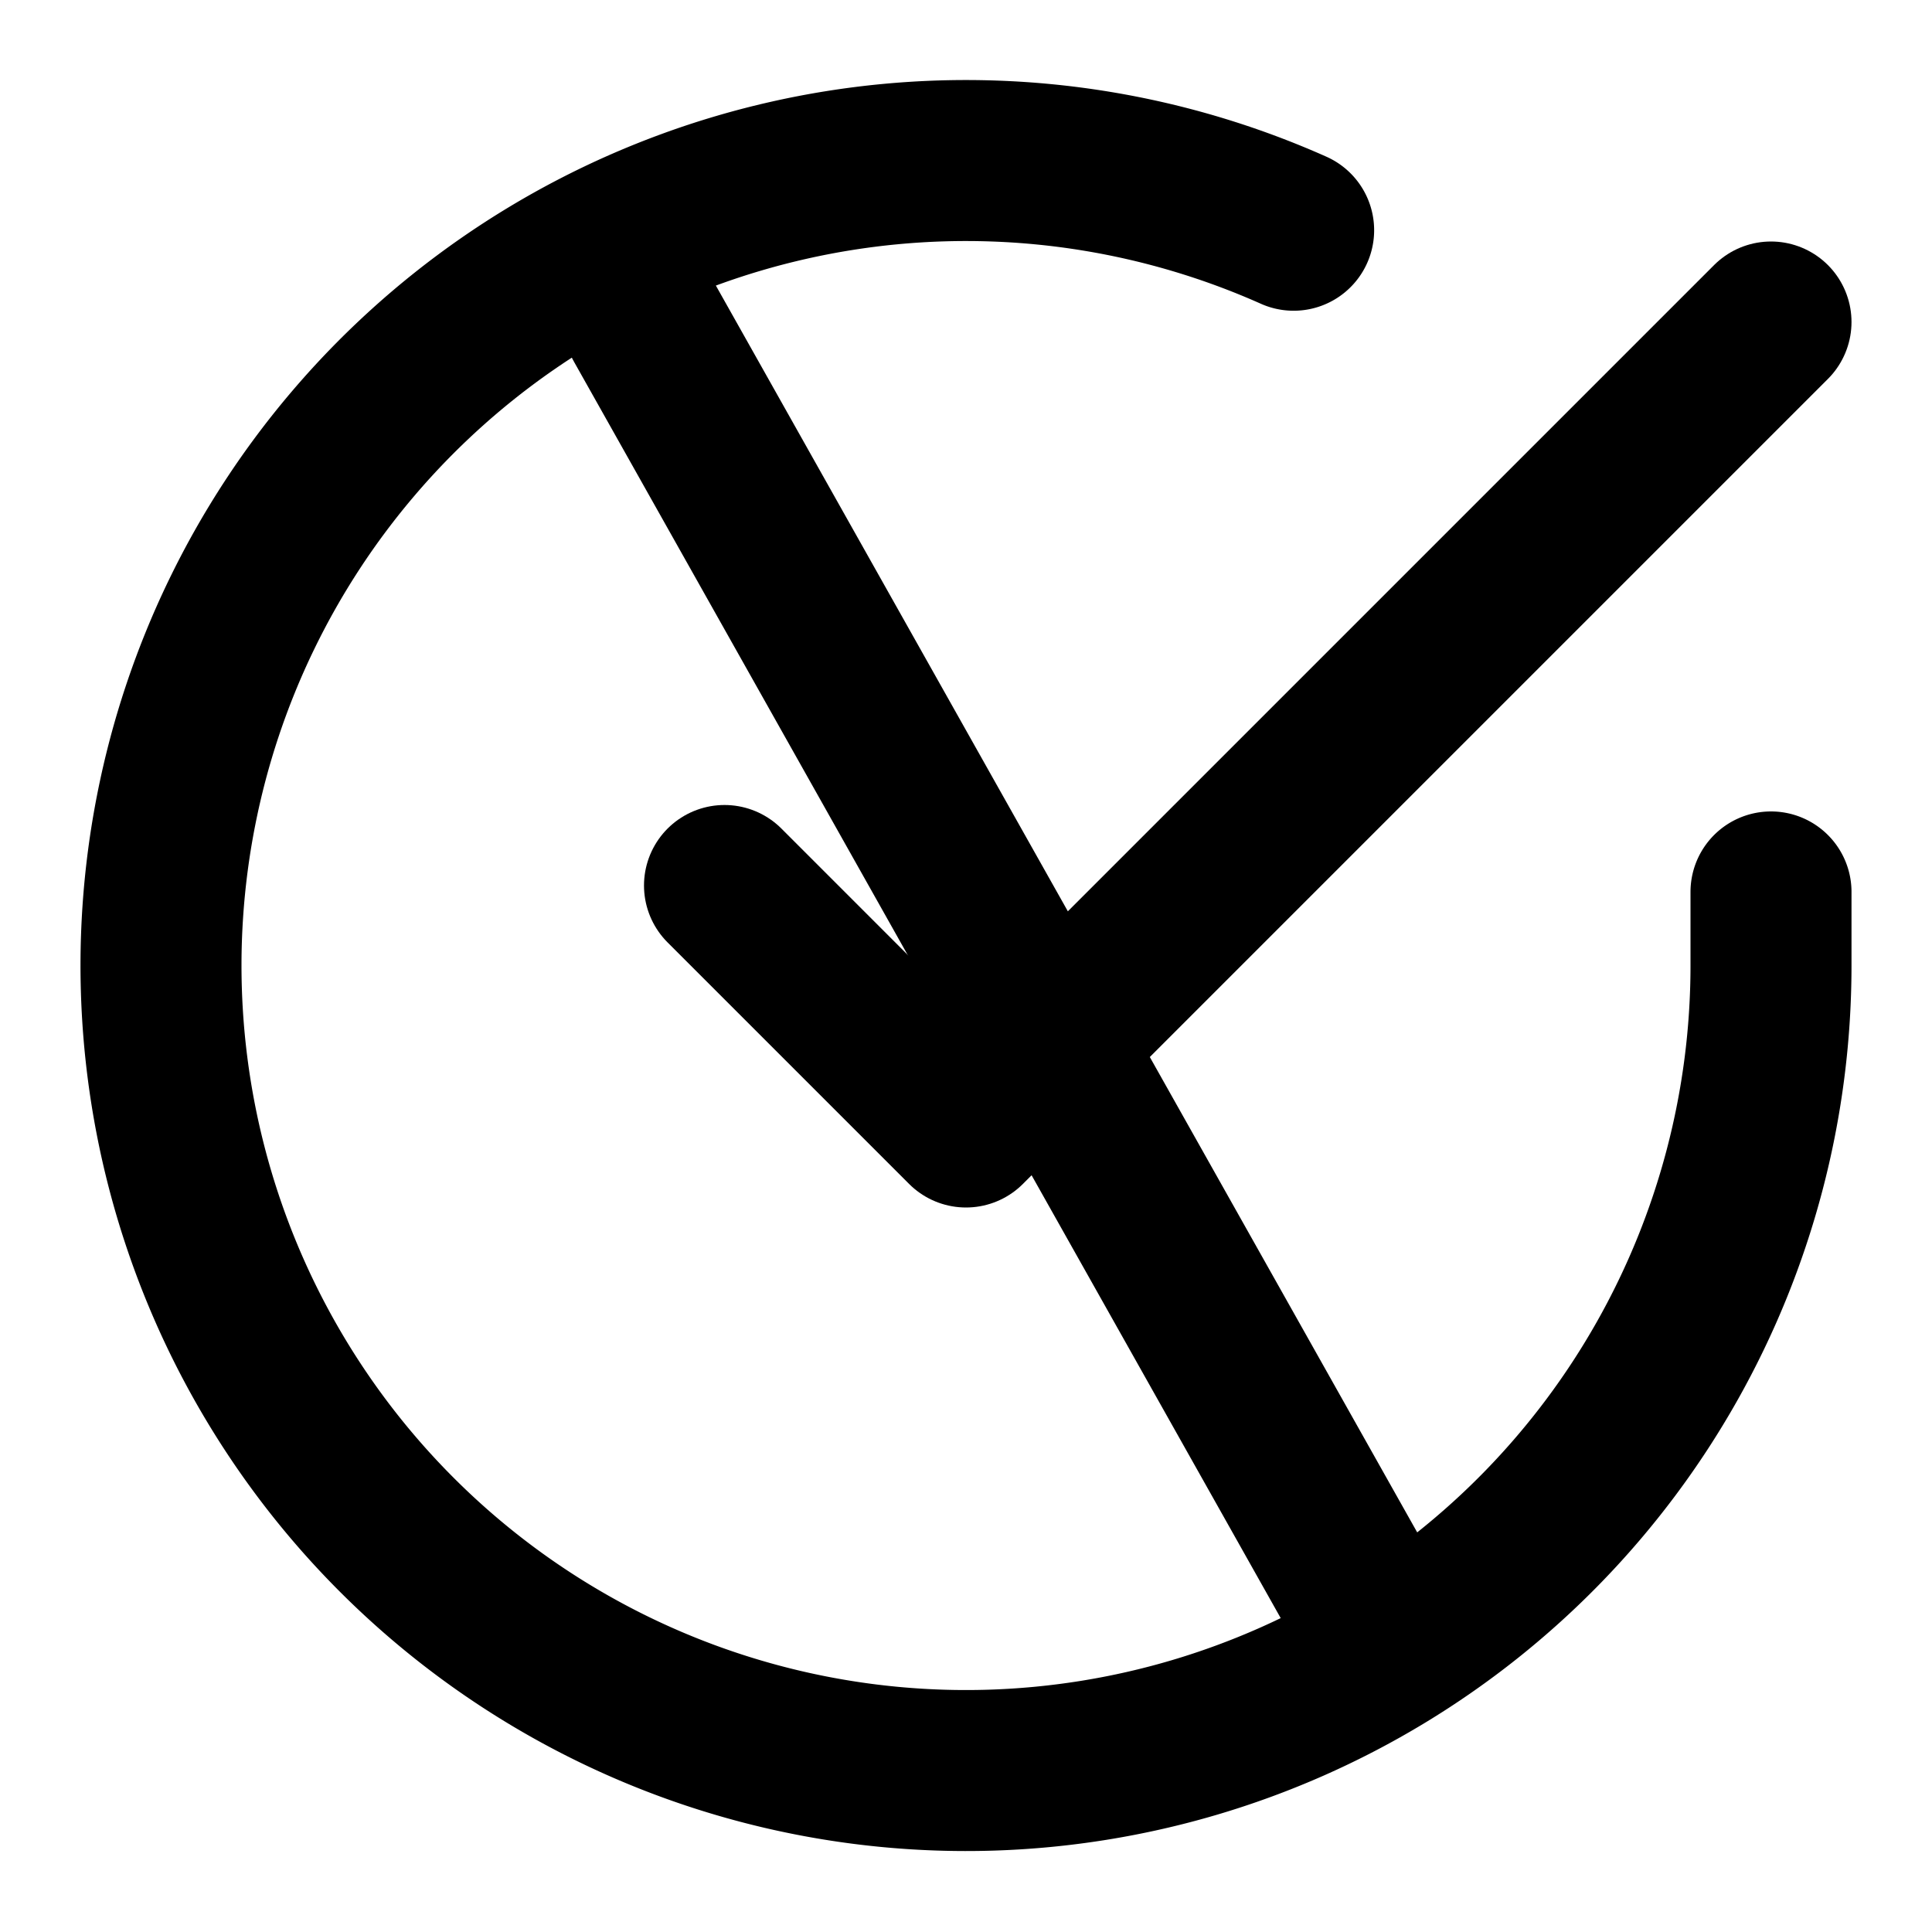 <svg viewBox="0 0 24 24" fill="none"
  stroke="currentColor" stroke-width="2" stroke-linecap="round" stroke-linejoin="round"
  class="stroke-primary fill-primary">
  <path d="M22 11.08V12a10 10 0 1 1-5.93-9.14" />
  <path d="m9 11 3 3L22 4" />
  <path d="M17 20 L8 4" />
</svg>